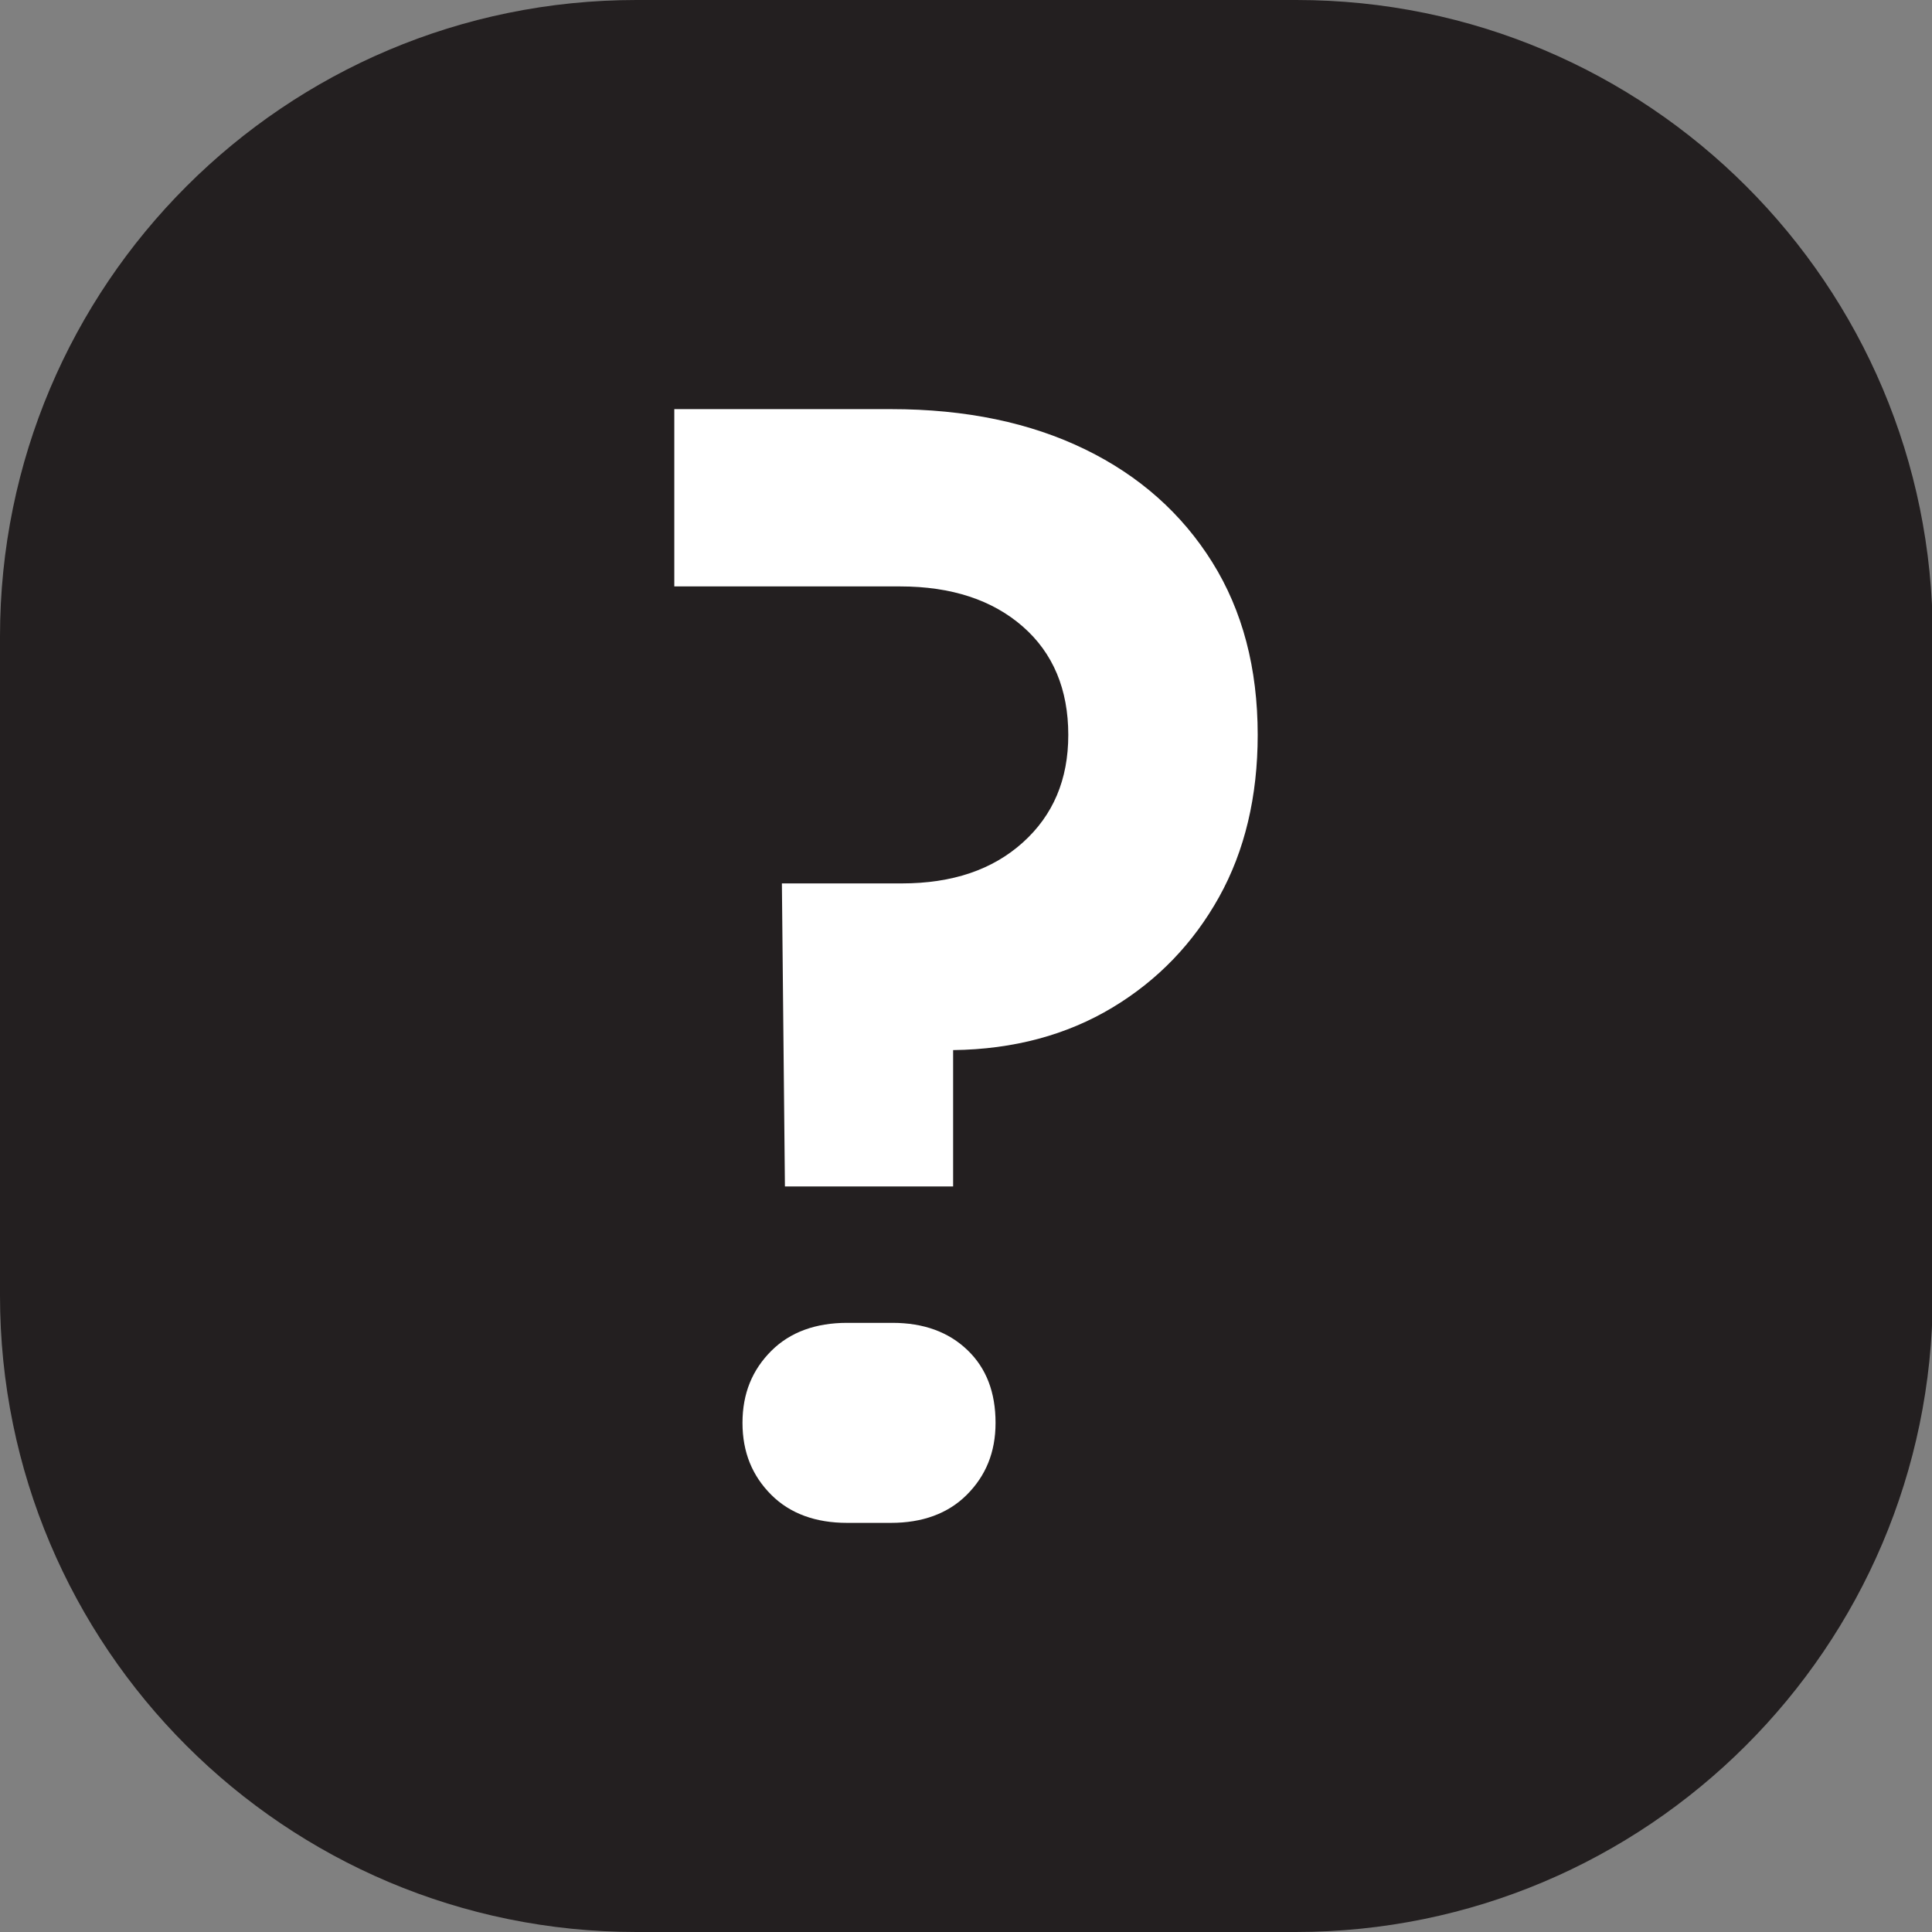 <?xml version="1.0" encoding="utf-8"?>
<!-- Generator: Adobe Illustrator 24.1.0, SVG Export Plug-In . SVG Version: 6.00 Build 0)  -->
<svg version="1.1" id="Layer_1" xmlns="http://www.w3.org/2000/svg" xmlns:xlink="http://www.w3.org/1999/xlink" x="0px" y="0px"
	 viewBox="0 0 25.5 25.5" enable-background="new 0 0 25.5 25.5" xml:space="preserve">
<rect x="0" y="0" width="25.5" height="25.5" fill="#808080" stroke="none"/>
<path fill="#231F20" d="M17.1,25.5H8.4c-4.64,0-8.4-3.76-8.4-8.4V8.4C0,3.76,3.76,0,8.4,0h8.71c4.64,0,8.4,3.76,8.4,8.4v8.71
	C25.5,21.74,21.74,25.5,17.1,25.5z"/>
<g>
	<path fill="#FFFFFF" d="M10.36,15.66l-0.04-4h1.58c0.67,0,1.2-0.18,1.6-0.54c0.4-0.36,0.6-0.83,0.6-1.42c0-0.6-0.2-1.08-0.6-1.43
		c-0.4-0.35-0.94-0.53-1.62-0.53H8.9V5.4h2.86c0.99,0,1.84,0.18,2.56,0.53C15.04,6.28,15.6,6.78,16,7.42s0.6,1.4,0.6,2.28
		c0,0.81-0.17,1.53-0.51,2.14c-0.34,0.61-0.81,1.1-1.41,1.46c-0.6,0.36-1.3,0.55-2.1,0.56v1.8H10.36z M11.18,20.1
		c-0.41,0-0.75-0.12-1-0.37c-0.25-0.25-0.38-0.56-0.38-0.95c0-0.39,0.13-0.7,0.38-0.95c0.25-0.25,0.59-0.37,1-0.37h0.6
		c0.41,0,0.74,0.12,0.99,0.36c0.25,0.24,0.37,0.56,0.37,0.96c0,0.39-0.13,0.7-0.38,0.95c-0.25,0.25-0.59,0.37-1,0.37H11.18z"/>
</g>
</svg>
